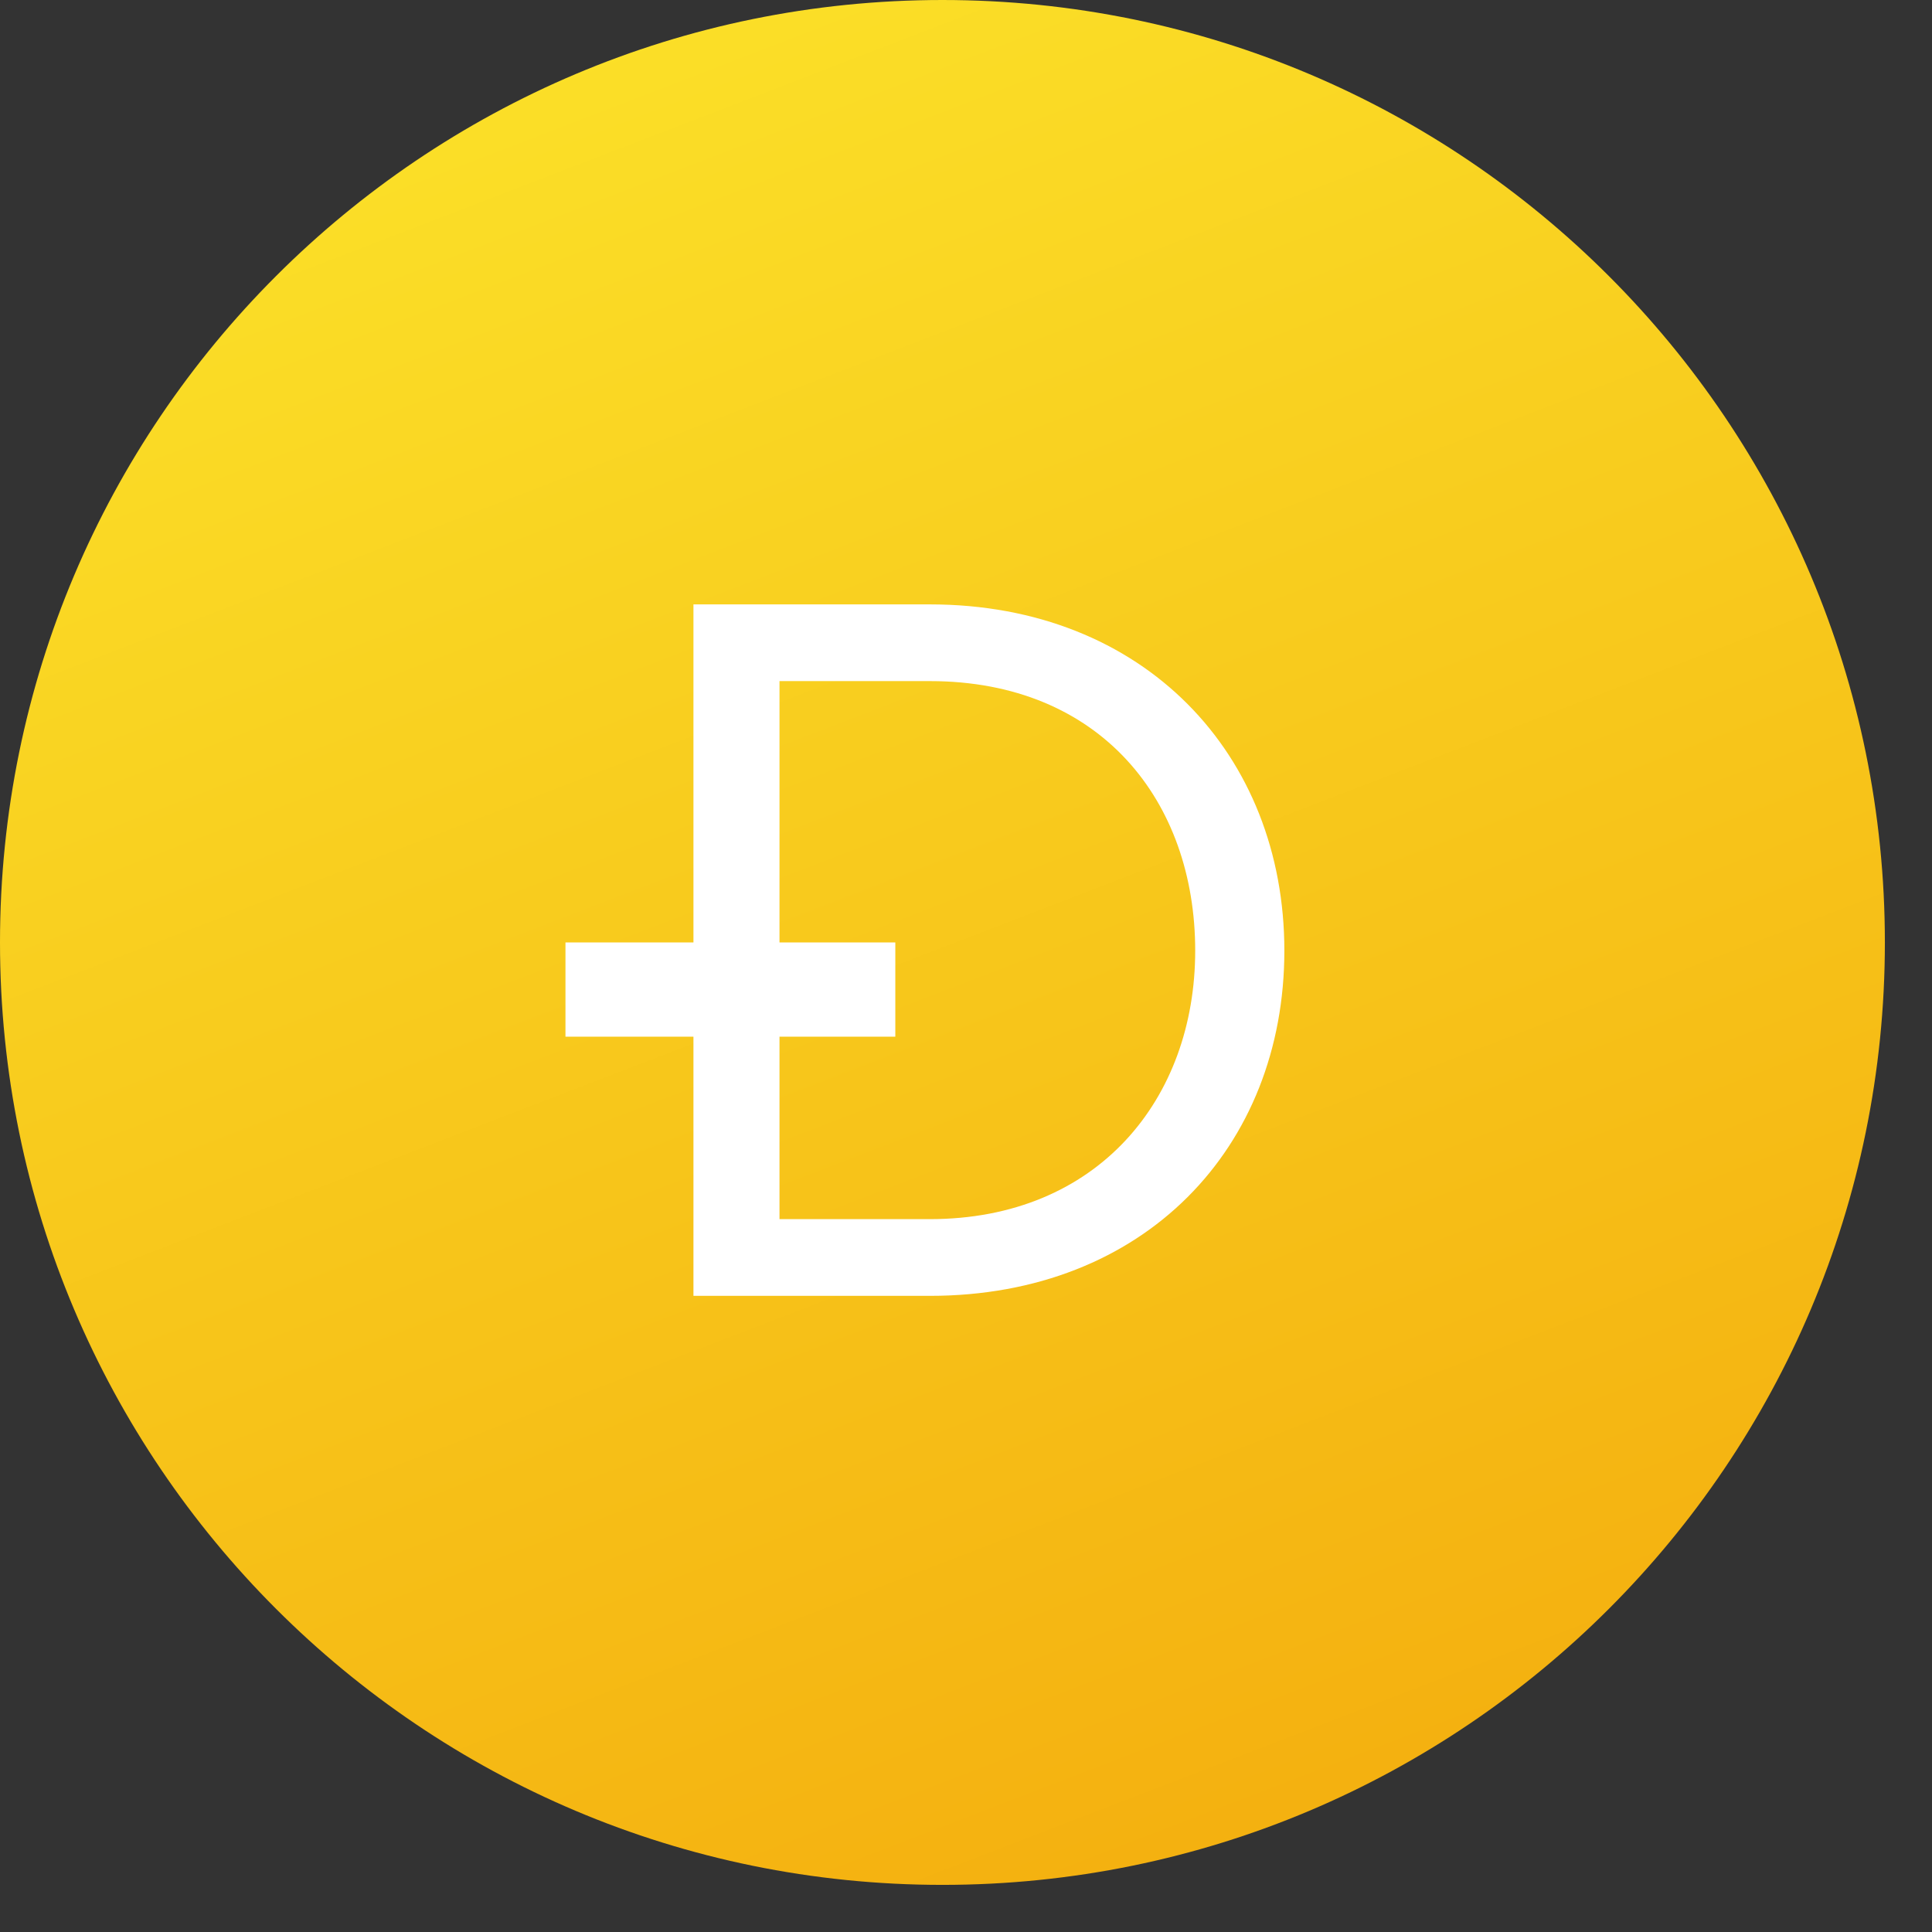 <svg width="41" height="41" viewBox="0 0 41 41" xmlns="http://www.w3.org/2000/svg" xmlns:xlink="http://www.w3.org/1999/xlink" xmlns:sketch="http://www.bohemiancoding.com/sketch/ns"><rect x="0" y="0" width="41" height="41" fill="#333333" stroke="none"/><title>dogecoin</title><defs><linearGradient x1="31.439%" y1="0%" x2="69.955%" y2="100%" id="b"><stop stop-color="#FBE028" offset="0%"/><stop stop-color="#F4AF0F" offset="100%"/></linearGradient><path id="a" d="M20 40c-11.045 0-20-8.954-20-20 0-11.045 8.955-20 20-20 11.047 0 20 8.955 20 20 0 11.046-8.953 20-20 20z"/></defs><g sketch:type="MSLayerGroup" fill="none"><g transform="translate(0 0)"><use sketch:type="MSShapeGroup" xlink:href="#a"/><use xlink:href="#a"/><use fill="url(#b)" xlink:href="#a"/></g><path fill="#fff" sketch:type="MSShapeGroup" d="M12 20h7v2h-7z"/><path d="M19.732 27.5c4.554 0 7.524-3.146 7.524-7.326 0-4.158-2.97-7.348-7.524-7.348h-5.016v14.674h5.016zm0-1.628h-3.19v-11.418h3.19c3.63 0 5.632 2.552 5.632 5.72 0 3.146-2.068 5.698-5.632 5.698z" fill="#fff" sketch:type="MSShapeGroup"/></g></svg>